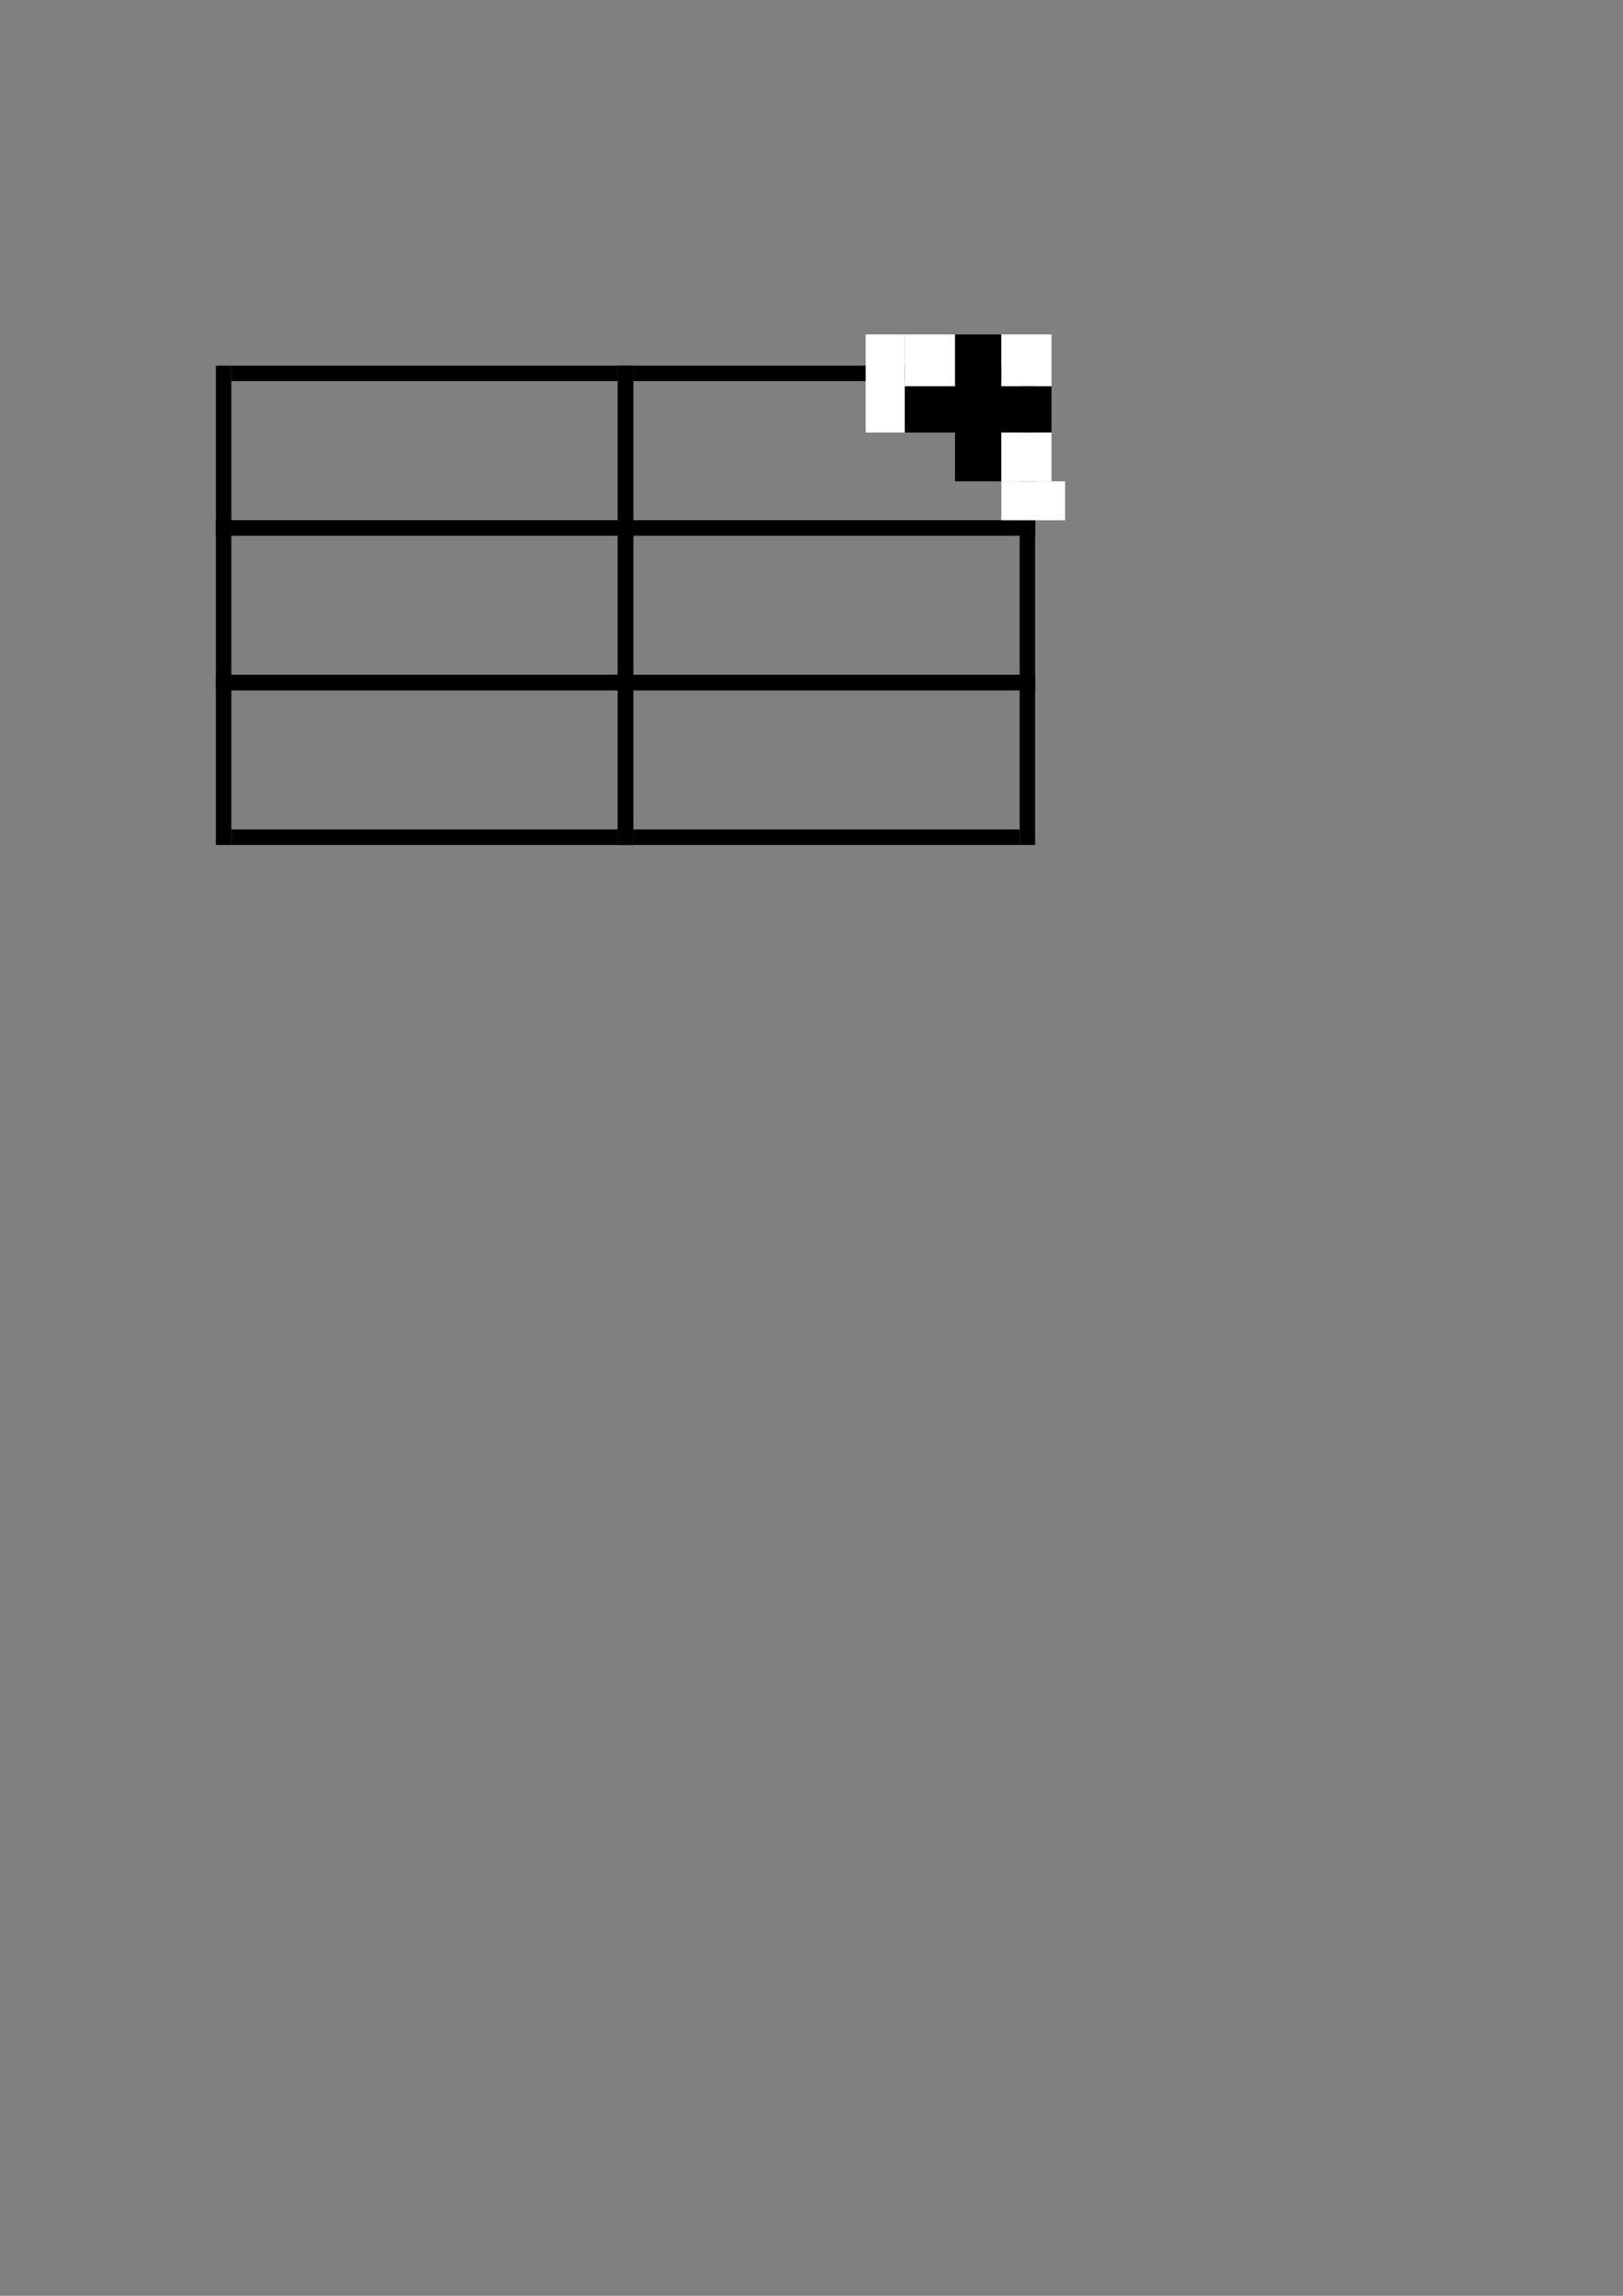 <?xml version="1.0" encoding="UTF-8" standalone="no"?>
<svg
   xmlns:dc="http://purl.org/dc/elements/1.1/"
   xmlns:cc="http://creativecommons.org/ns#"
   xmlns:rdf="http://www.w3.org/1999/02/22-rdf-syntax-ns#"
   xmlns:svg="http://www.w3.org/2000/svg"
   xmlns="http://www.w3.org/2000/svg"
   xmlns:sodipodi="http://sodipodi.sourceforge.net/DTD/sodipodi-0.dtd"
   xmlns:inkscape="http://www.inkscape.org/namespaces/inkscape"
   width="210mm"
   height="297mm"
   viewBox="0 0 210 297"
   version="1.1"
   id="svg8"
   inkscape:version="1.0.2 (e86c870879, 2021-01-15)"
   sodipodi:docname="064-addTable.svg">
  <rect x="0" y="0" width="210" height="297" fill="#808080" stroke="none"/>
  <defs
     id="defs2" />
  <sodipodi:namedview
     id="base"
     pagecolor="#ffffff"
     bordercolor="#666666"
     borderopacity="1.0"
     inkscape:pageopacity="0.0"
     inkscape:pageshadow="2"
     inkscape:zoom="0.98994949"
     inkscape:cx="353.73068"
     inkscape:cy="387.67698"
     inkscape:document-units="mm"
     inkscape:current-layer="layer1"
     inkscape:document-rotation="0"
     showgrid="false"
     inkscape:window-width="1920"
     inkscape:window-height="1017"
     inkscape:window-x="-8"
     inkscape:window-y="-8"
     inkscape:window-maximized="1" />
  <g
     inkscape:label="Layer 1"
     inkscape:groupmode="layer"
     id="layer1">
    <g
       id="g70">
      <rect
         style="fill:#000000;stroke-width:0.185"
         id="rect12"
         width="50"
         height="2"
         x="29.934"
         y="47.307" />
      <rect
         style="fill:#000000;stroke-width:0.223"
         id="rect16"
         width="2"
         height="22"
         x="27.934"
         y="47.307" />
      <rect
         style="fill:#000000;stroke-width:0.174"
         id="rect18"
         width="50"
         height="2"
         x="29.934"
         y="67.307" />
      <rect
         style="fill:#000000;stroke-width:0.242"
         id="rect20"
         width="2"
         height="22"
         x="79.934"
         y="-69.307"
         transform="scale(1,-1)" />
    </g>
    <g
       id="g80"
       transform="translate(52)">
      <rect
         style="fill:#000000;stroke-width:0.185"
         id="rect72"
         width="50"
         height="2"
         x="29.934"
         y="47.307" />
      <rect
         style="fill:#000000;stroke-width:0.223"
         id="rect74"
         width="2"
         height="22"
         x="27.934"
         y="47.307" />
      <rect
         style="fill:#000000;stroke-width:0.174"
         id="rect76"
         width="50"
         height="2"
         x="29.934"
         y="67.307" />
      <rect
         style="fill:#000000;stroke-width:0.242"
         id="rect78"
         width="2"
         height="22"
         x="79.934"
         y="-69.307"
         transform="scale(1,-1)" />
    </g>
    <g
       id="g90"
       transform="translate(0,20)">
      <rect
         style="fill:#000000;stroke-width:0.185"
         id="rect82"
         width="50"
         height="2"
         x="29.934"
         y="47.307" />
      <rect
         style="fill:#000000;stroke-width:0.223"
         id="rect84"
         width="2"
         height="22"
         x="27.934"
         y="47.307" />
      <rect
         style="fill:#000000;stroke-width:0.174"
         id="rect86"
         width="50"
         height="2"
         x="29.934"
         y="67.307" />
      <rect
         style="fill:#000000;stroke-width:0.242"
         id="rect88"
         width="2"
         height="22"
         x="79.934"
         y="-69.307"
         transform="scale(1,-1)" />
    </g>
    <g
       id="g100"
       transform="translate(52,20)">
      <rect
         style="fill:#000000;stroke-width:0.185"
         id="rect92"
         width="50"
         height="2"
         x="29.934"
         y="47.307" />
      <rect
         style="fill:#000000;stroke-width:0.223"
         id="rect94"
         width="2"
         height="22"
         x="27.934"
         y="47.307" />
      <rect
         style="fill:#000000;stroke-width:0.174"
         id="rect96"
         width="50"
         height="2"
         x="29.934"
         y="67.307" />
      <rect
         style="fill:#000000;stroke-width:0.242"
         id="rect98"
         width="2"
         height="22"
         x="79.934"
         y="-69.307"
         transform="scale(1,-1)" />
    </g>
    <g
       id="g110"
       transform="translate(0,40)">
      <rect
         style="fill:#000000;stroke-width:0.185"
         id="rect102"
         width="50"
         height="2"
         x="29.934"
         y="47.307" />
      <rect
         style="fill:#000000;stroke-width:0.223"
         id="rect104"
         width="2"
         height="22"
         x="27.934"
         y="47.307" />
      <rect
         style="fill:#000000;stroke-width:0.174"
         id="rect106"
         width="50"
         height="2"
         x="29.934"
         y="67.307" />
      <rect
         style="fill:#000000;stroke-width:0.242"
         id="rect108"
         width="2"
         height="22"
         x="79.934"
         y="-69.307"
         transform="scale(1,-1)" />
    </g>
    <g
       id="g120"
       transform="translate(52,40)">
      <rect
         style="fill:#000000;stroke-width:0.185"
         id="rect112"
         width="50"
         height="2"
         x="29.934"
         y="47.307" />
      <rect
         style="fill:#000000;stroke-width:0.223"
         id="rect114"
         width="2"
         height="22"
         x="27.934"
         y="47.307" />
      <rect
         style="fill:#000000;stroke-width:0.174"
         id="rect116"
         width="50"
         height="2"
         x="29.934"
         y="67.307" />
      <rect
         style="fill:#000000;stroke-width:0.242"
         id="rect118"
         width="2"
         height="22"
         x="79.934"
         y="-69.307"
         transform="scale(1,-1)" />
    </g>
    <g
       id="g128"
       transform="translate(-42.94,-20.077)">
      <rect
         style="fill:#000000;stroke-width:0.267"
         id="rect122"
         width="6"
         height="19"
         x="166.509"
         y="63.343" />
      <rect
         style="fill:#000000;stroke-width:0.193"
         id="rect124"
         width="19"
         height="6"
         x="159.99"
         y="70.03" />
    </g>
    <rect
       style="fill:#ffffff;stroke-width:0.265"
       id="rect132"
       width="6.518"
       height="6.687"
       x="117.051"
       y="43.265" />
    <rect
       style="fill:#ffffff;stroke-width:0.265"
       id="rect134"
       width="6.482"
       height="6.687"
       x="129.569"
       y="43.265" />
    <rect
       style="fill:#ffffff;stroke-width:0.265"
       id="rect136"
       width="6.482"
       height="6.313"
       x="129.569"
       y="55.953" />
    <rect
       style="fill:#ffffff;stroke-width:330.48"
       id="rect138"
       width="5.04"
       height="12.687"
       x="112.011"
       y="43.265" />
    <rect
       style="fill:#ffffff;stroke-width:0.364"
       id="rect140"
       width="8.245"
       height="5.041"
       x="129.569"
       y="62.265" />
  </g>
</svg>
